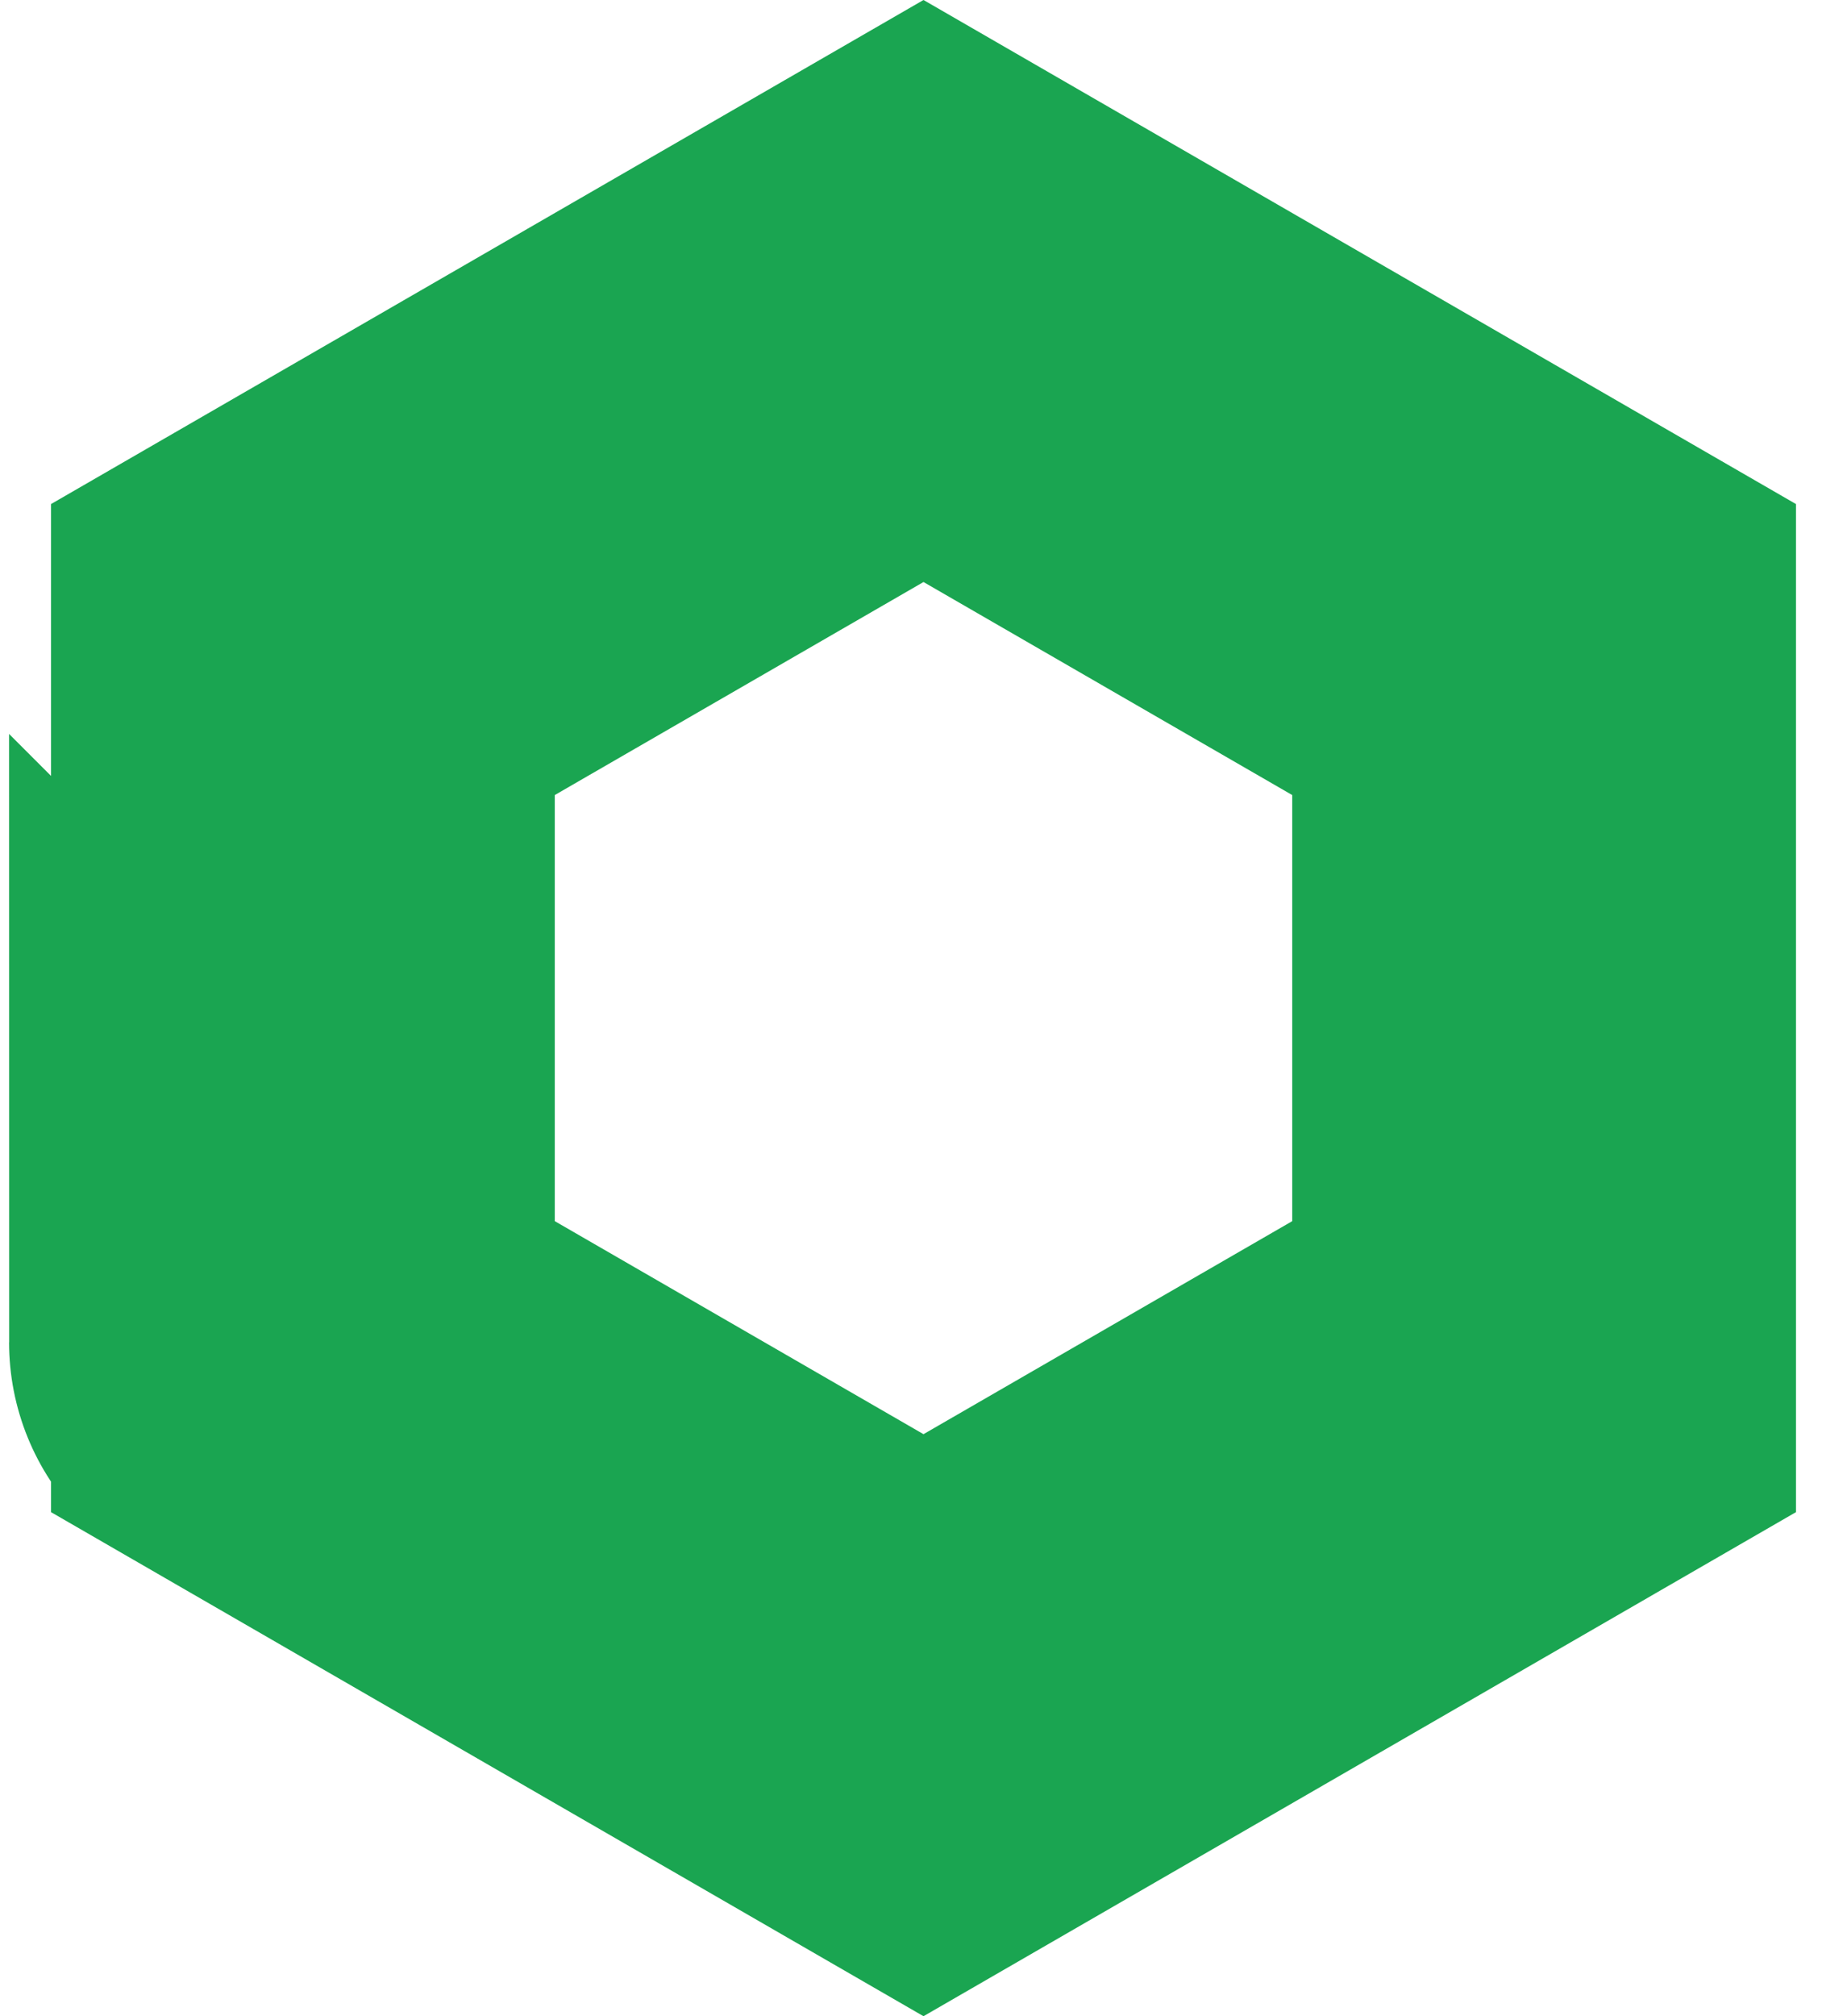 <svg width="22" height="24" viewBox="0 0 22 24" fill="none" xmlns="http://www.w3.org/2000/svg">
<path d="M3.608 7.732L11 3.464L18.392 7.732V16.268L11 20.536L3.608 16.268V7.732ZM3.108 15.979C3.108 15.979 3.108 15.98 3.109 15.98L3.108 15.979Z" stroke="#1AA551" stroke-width="6"/>
</svg>
